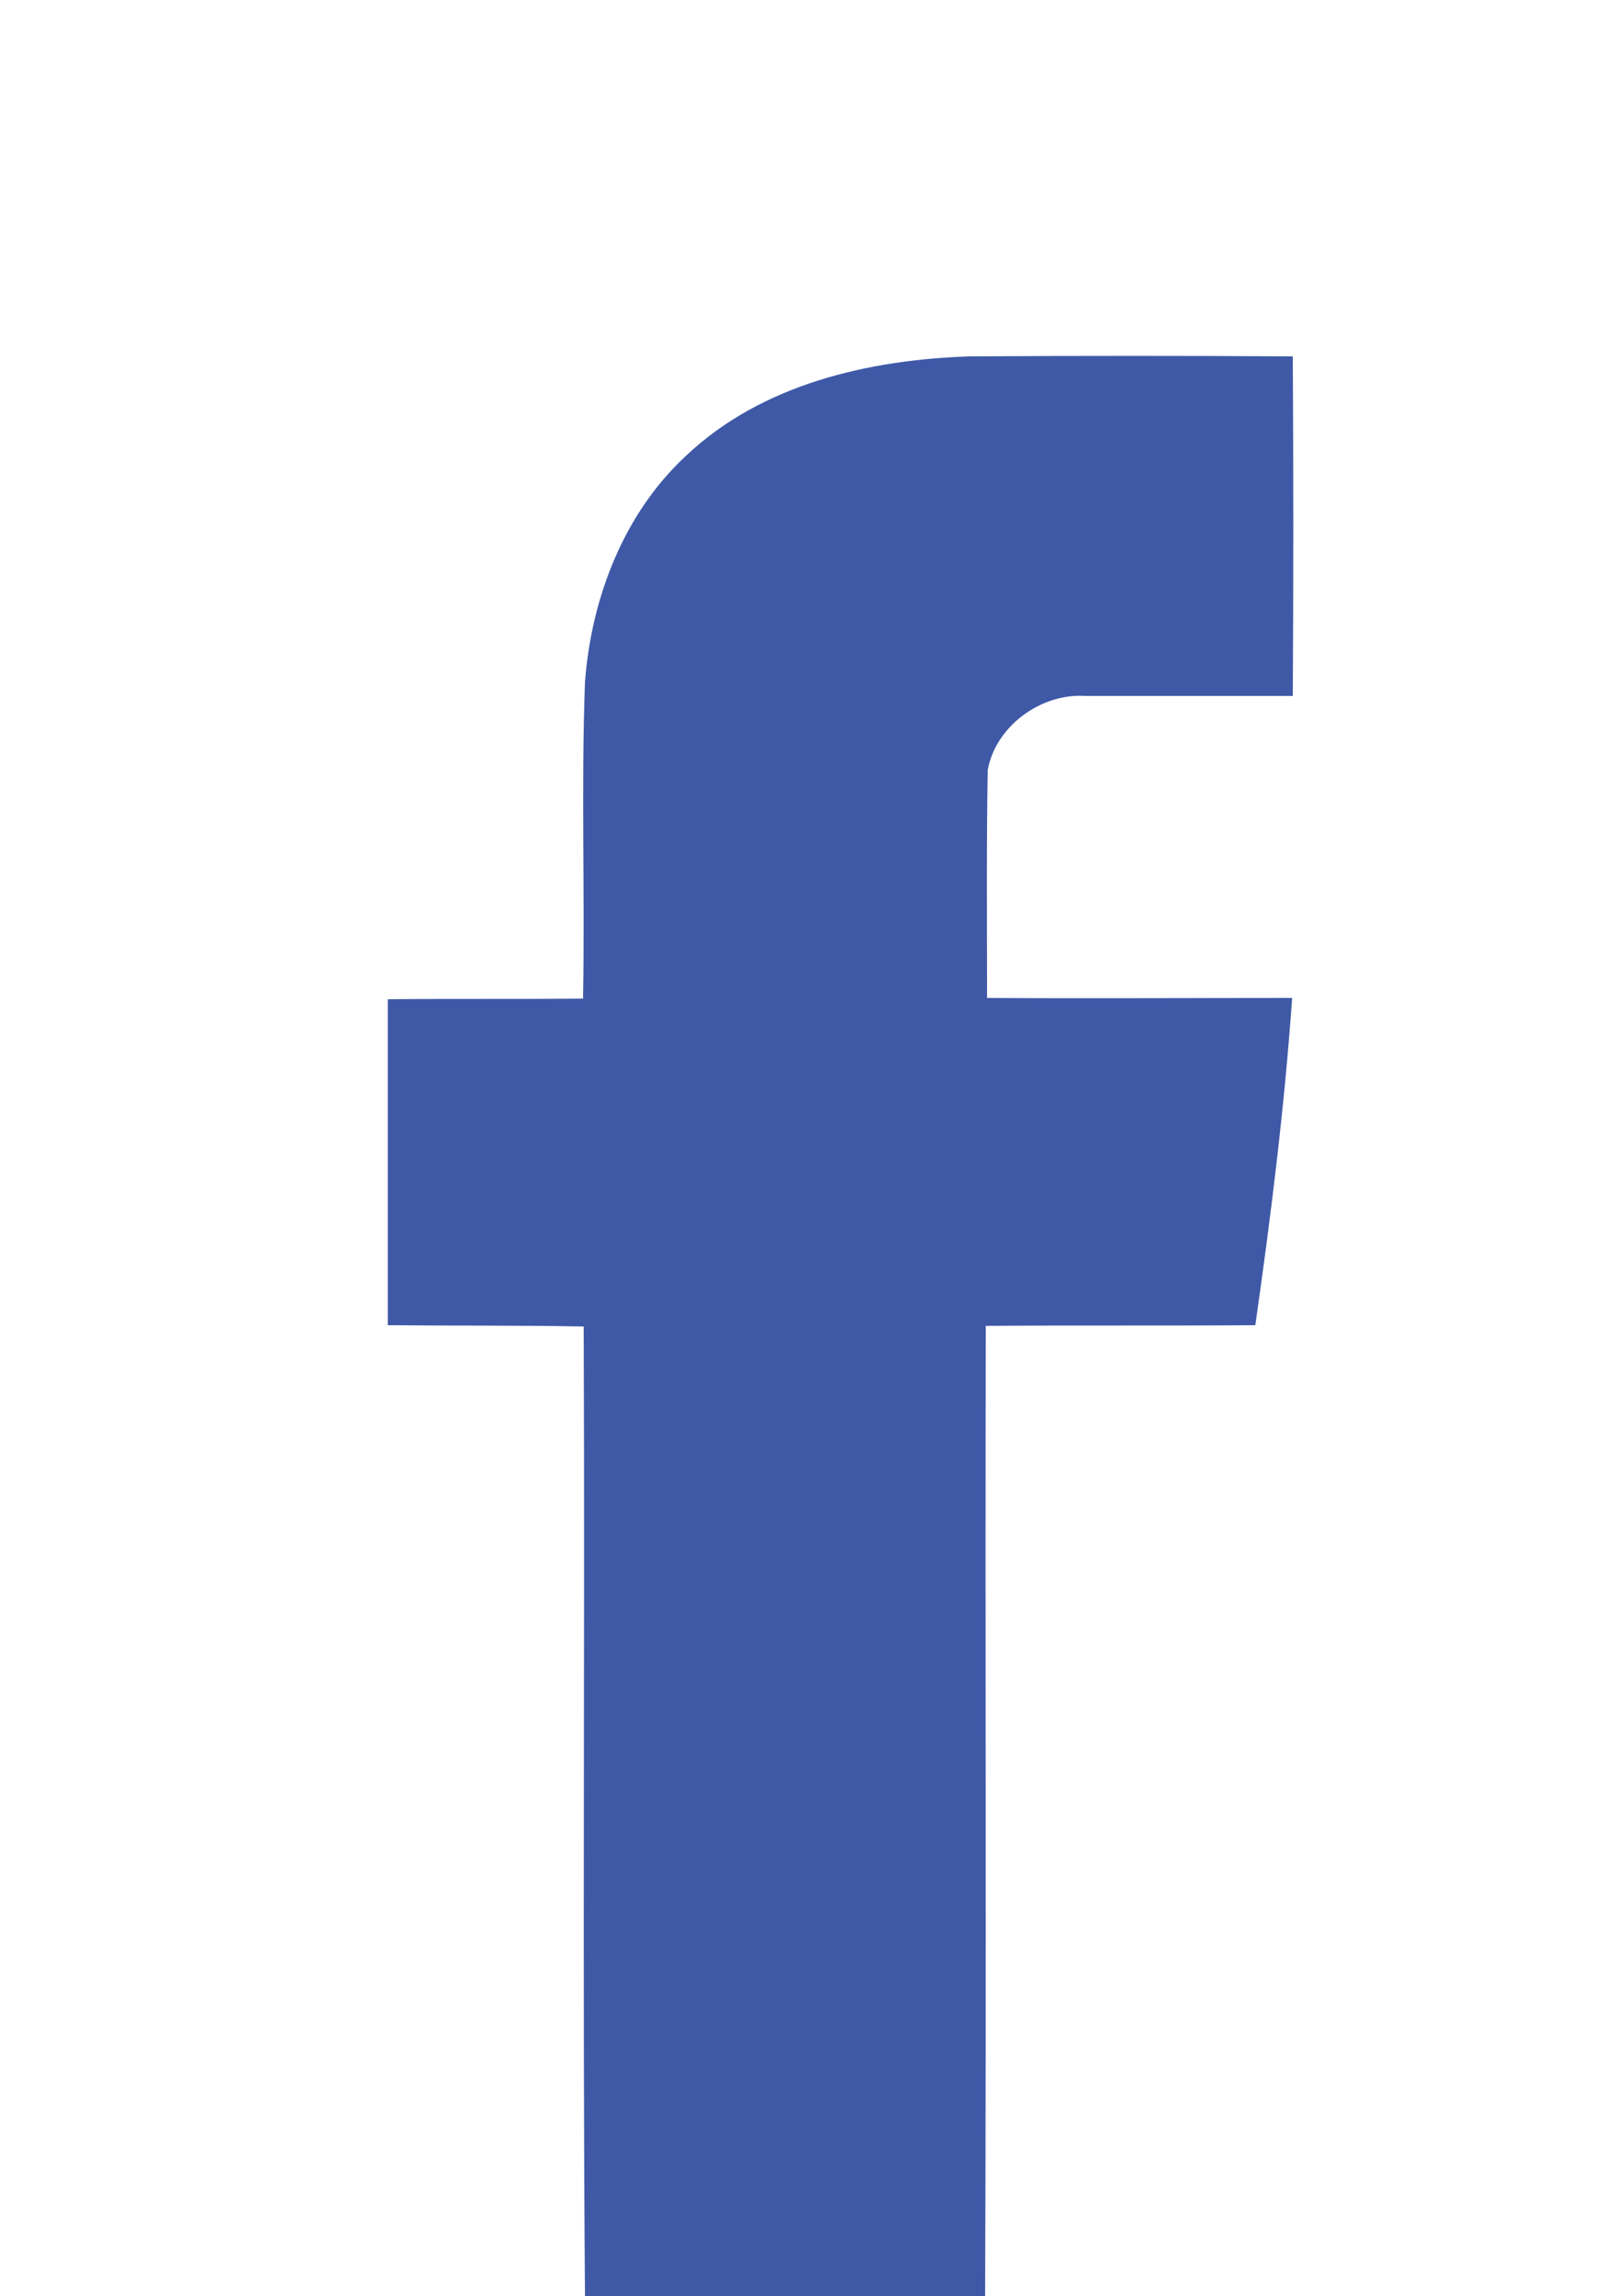 <?xml version="1.0" encoding="utf-8"?>
<!-- Generator: Adobe Illustrator 24.3.0, SVG Export Plug-In . SVG Version: 6.00 Build 0)  -->
<svg version="1.1" id="Layer_1" xmlns="http://www.w3.org/2000/svg" xmlns:xlink="http://www.w3.org/1999/xlink" x="0px" y="0px"
	 viewBox="0 0 25 35.5" style="enable-background:new 0 0 25 35.5;" xml:space="preserve">
<style type="text/css">
	.st0{fill:#3F59A7;}
</style>
<g id="_x23_020201ff_1_">
	<path class="st0" d="M10.61,7.05c1.17-1.11,2.83-1.49,4.4-1.54C16.68,5.5,18.34,5.5,20,5.51c0.01,1.75,0.01,3.5,0,5.25
		c-1.07,0-2.15,0-3.22,0c-0.68-0.04-1.38,0.47-1.5,1.15c-0.02,1.17-0.01,2.34-0.01,3.52c1.57,0.01,3.15,0,4.72,0
		c-0.12,1.7-0.33,3.38-0.57,5.06c-1.39,0.01-2.78,0-4.17,0.01c-0.01,5,0.01,10-0.01,15c-2.06,0.01-4.13,0-6.19,0.01
		c-0.04-5,0-10-0.02-15C8.01,20.49,7,20.5,6,20.49c0-1.68,0-3.36,0-5.04c1.01-0.01,2.01,0,3.02-0.01c0.03-1.63-0.03-3.27,0.03-4.9
		C9.15,9.24,9.65,7.94,10.61,7.05z"/>
</g>
</svg>
